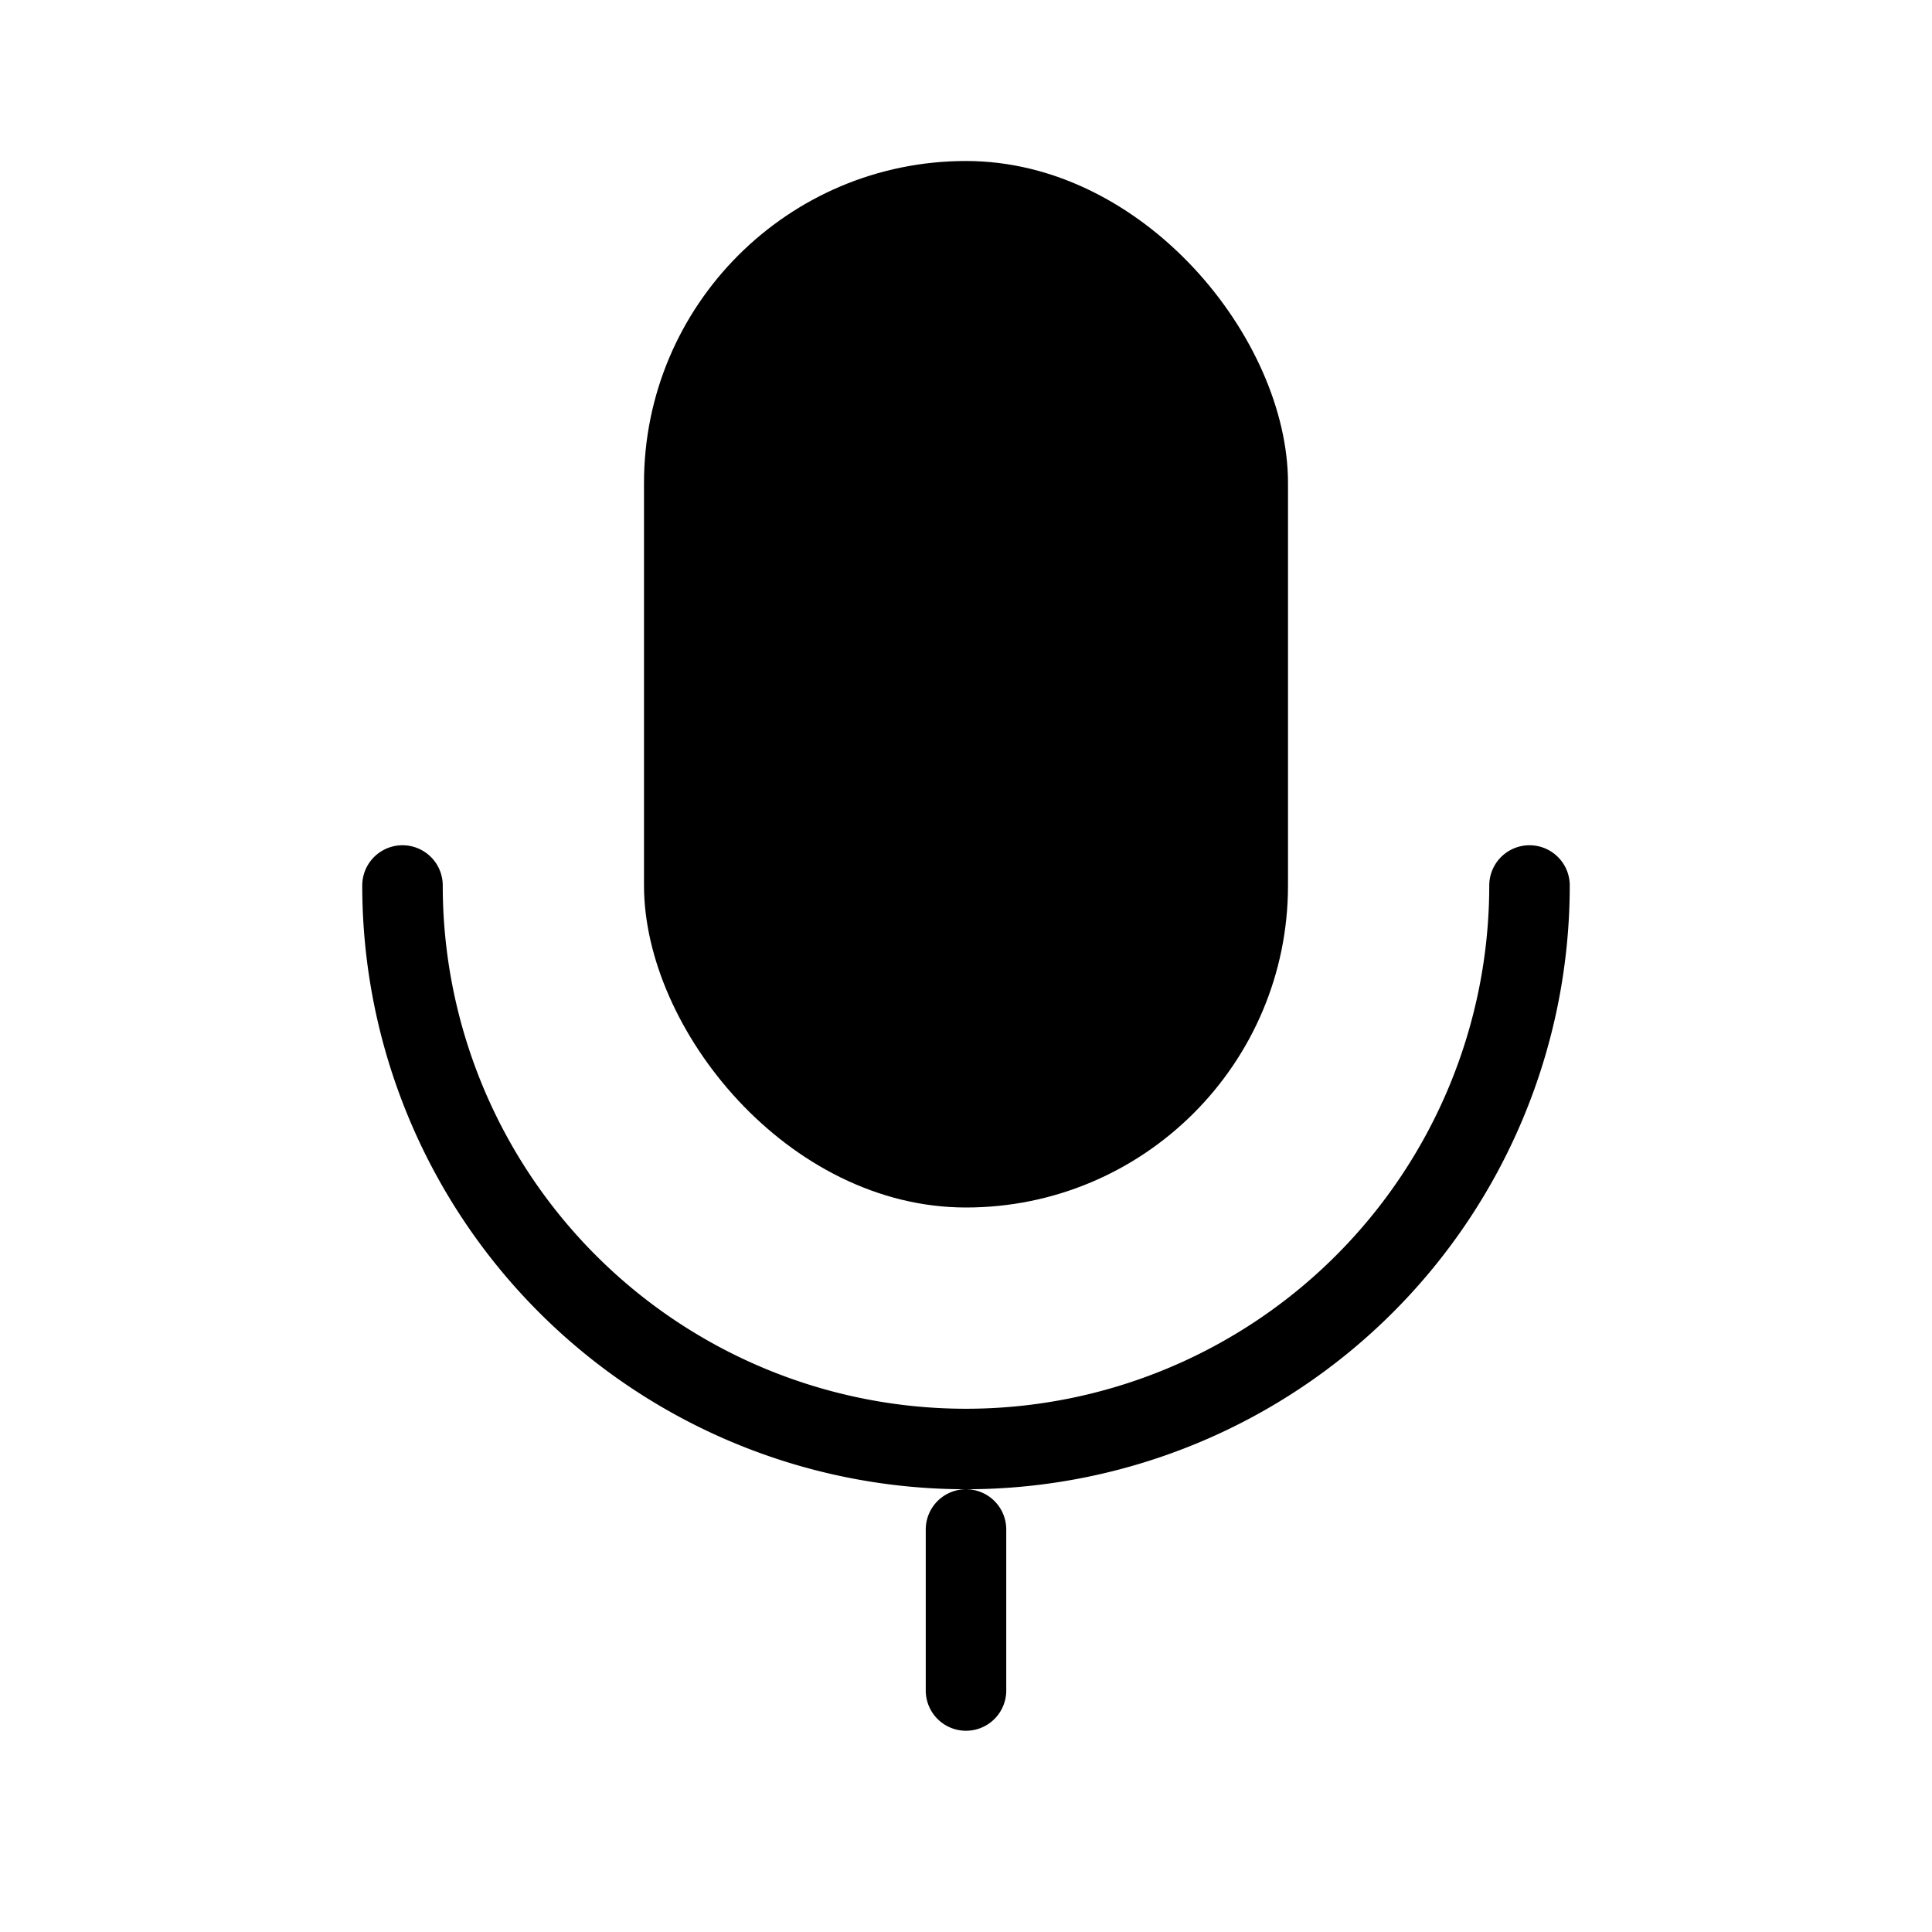 <svg xmlns="http://www.w3.org/2000/svg" viewBox="0 0 24 24"><g fill="none"><rect width="8" height="13" x="8" y="2" fill="currentColor" rx="4"/><path stroke="currentColor" stroke-linecap="round" stroke-linejoin="round"  d="M5 11a7 7 0 1 0 14 0m-7 10v-2"/></g></svg>